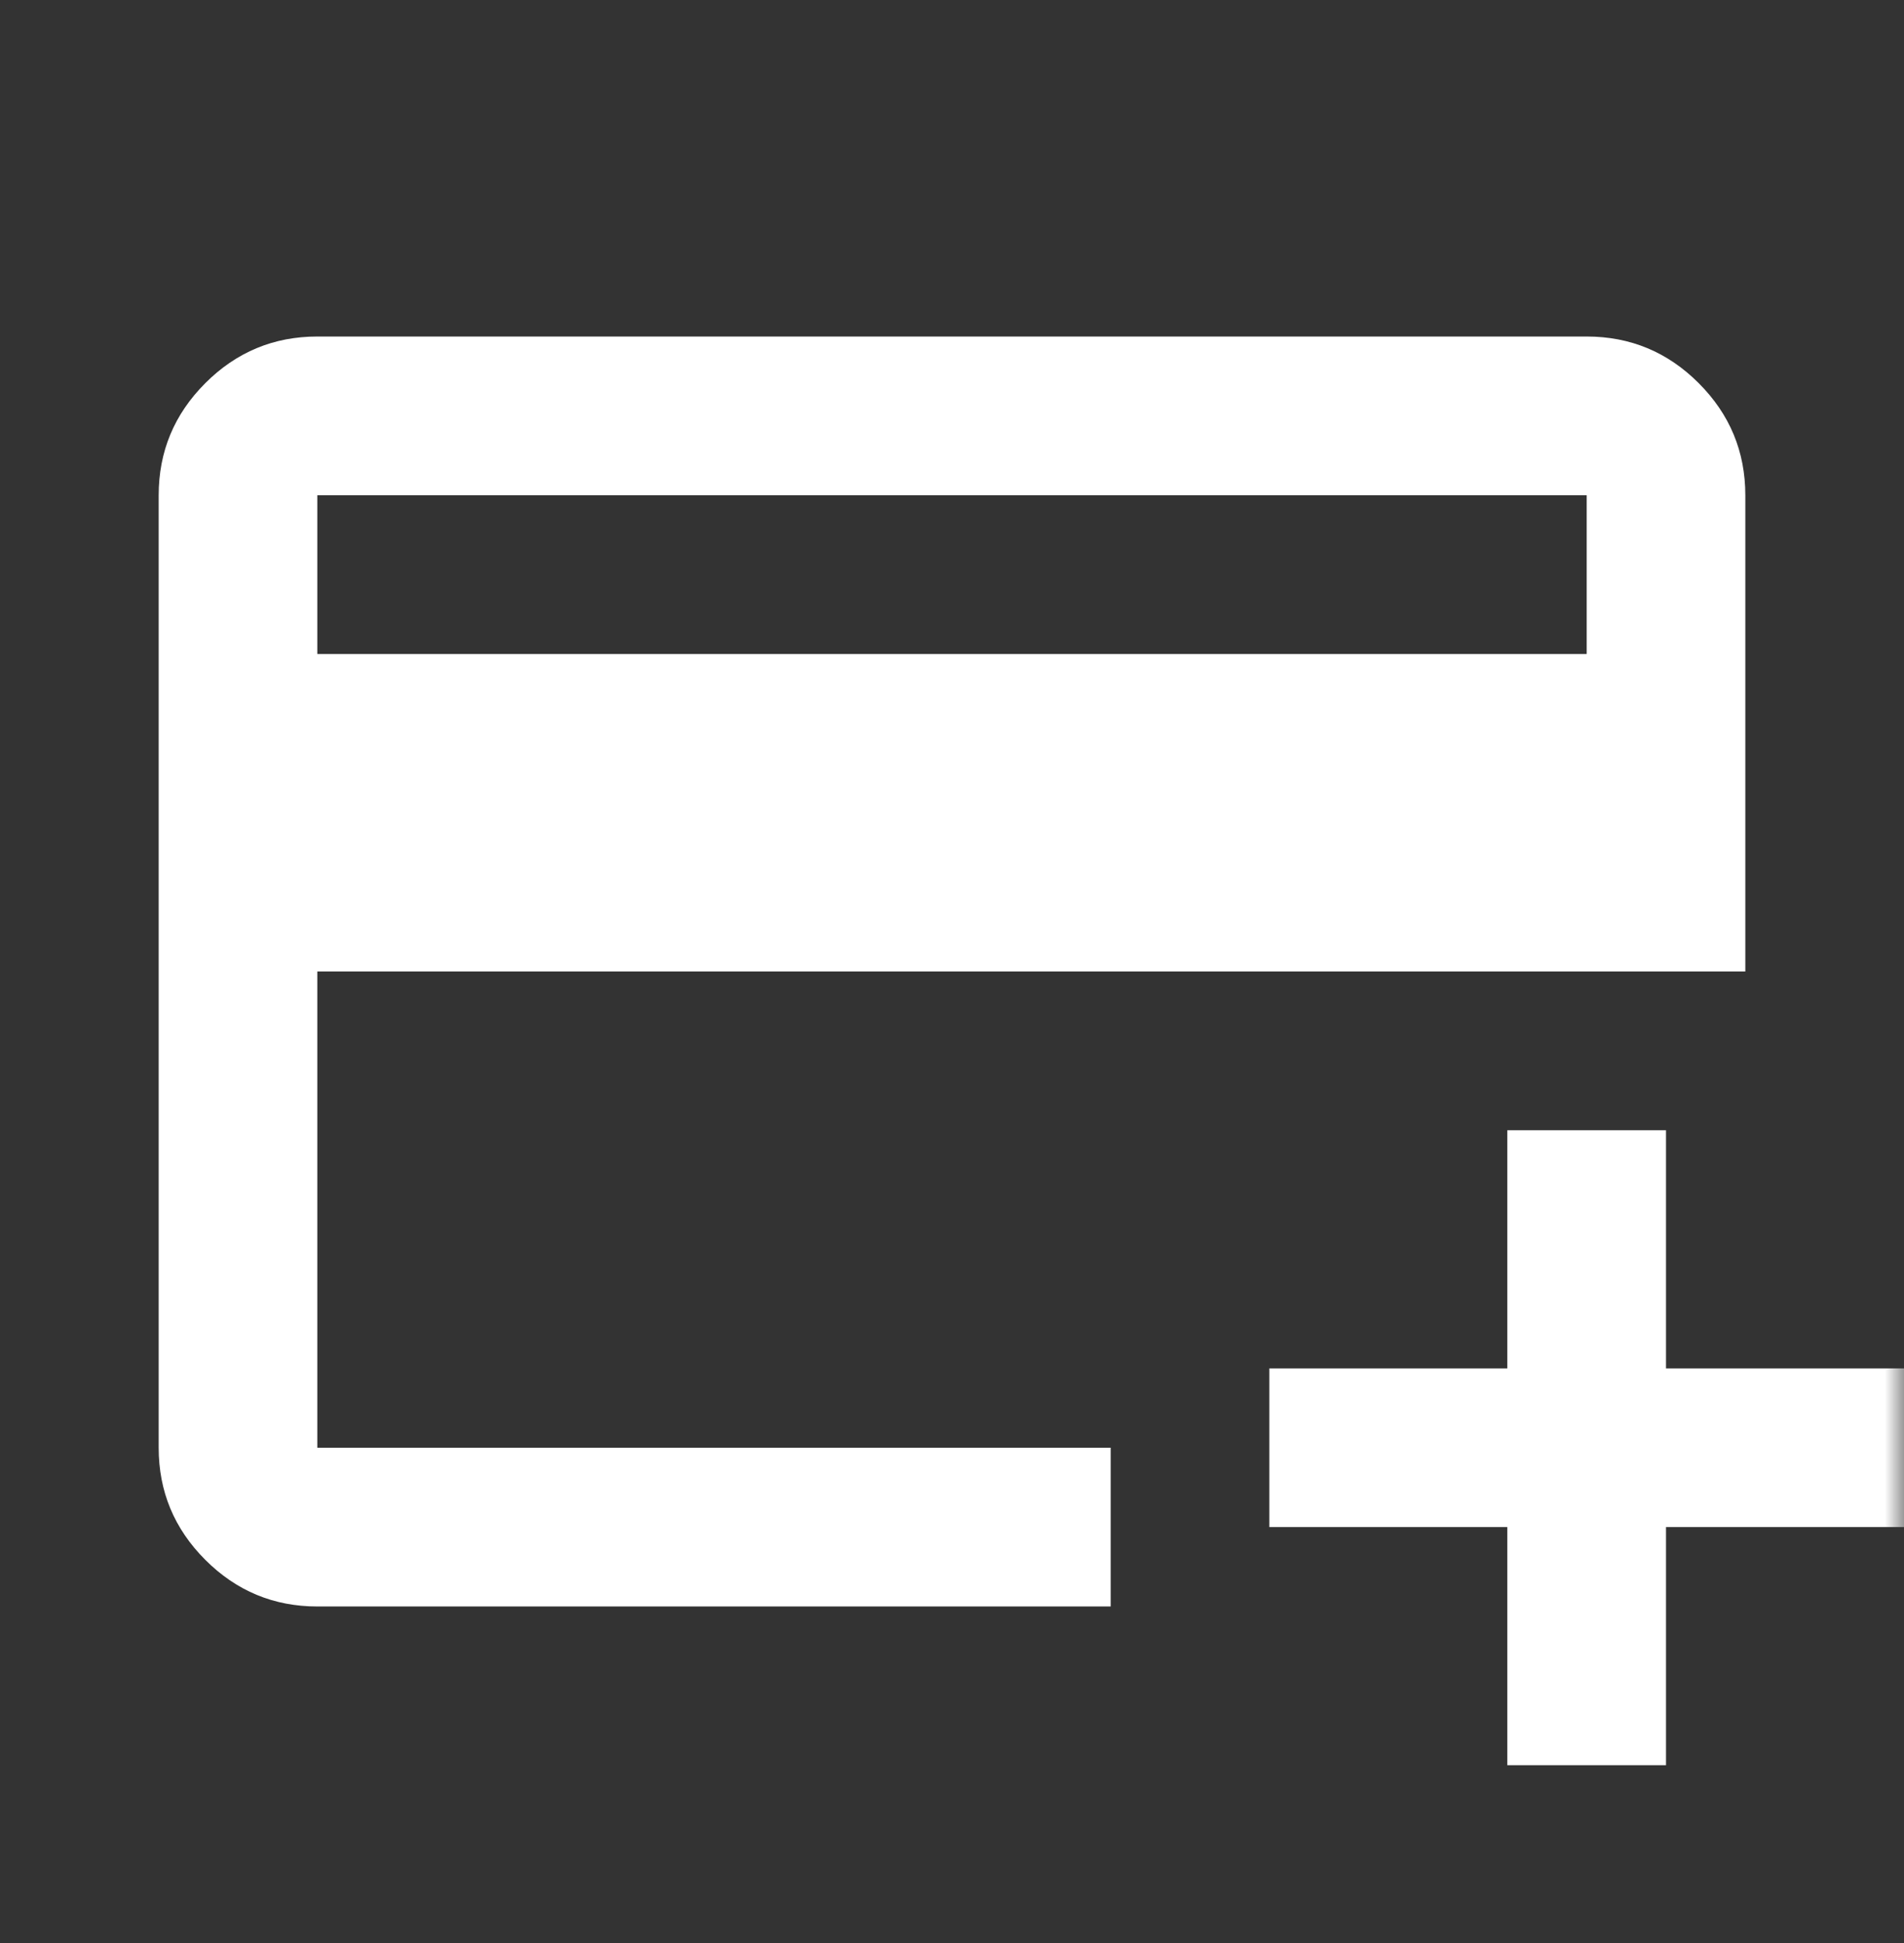 <svg width="50" height="51" viewBox="0 0 50 51" fill="none" xmlns="http://www.w3.org/2000/svg">
  <rect x="0" y="0" width="50" height="51" fill="#333333" stroke="none"/>
  <mask id="mask0_1224_1133" style="mask-type:alpha" maskUnits="userSpaceOnUse" x="0" y="0" width="50" height="51">
    <rect y="0.5" width="50" height="50" fill="#757373"/>
  </mask>
  <g mask="url(#mask0_1224_1133)">
    <path d="M8.333 42.167C7.188 42.167 6.207 41.759 5.391 40.943C4.575 40.127 4.167 39.146 4.167 38V13C4.167 11.854 4.575 10.873 5.391 10.057C6.207 9.241 7.188 8.833 8.333 8.833H41.667C42.813 8.833 43.794 9.241 44.609 10.057C45.425 10.873 45.833 11.854 45.833 13V25.5H8.333V38H29.167V42.167H8.333ZM8.333 17.167H41.667V13H8.333V17.167ZM39.583 46.333V40.083H33.333V35.917H39.583V29.667H43.75V35.917H50V40.083H43.75V46.333H39.583Z" fill="white"/>
  </g>
</svg>


